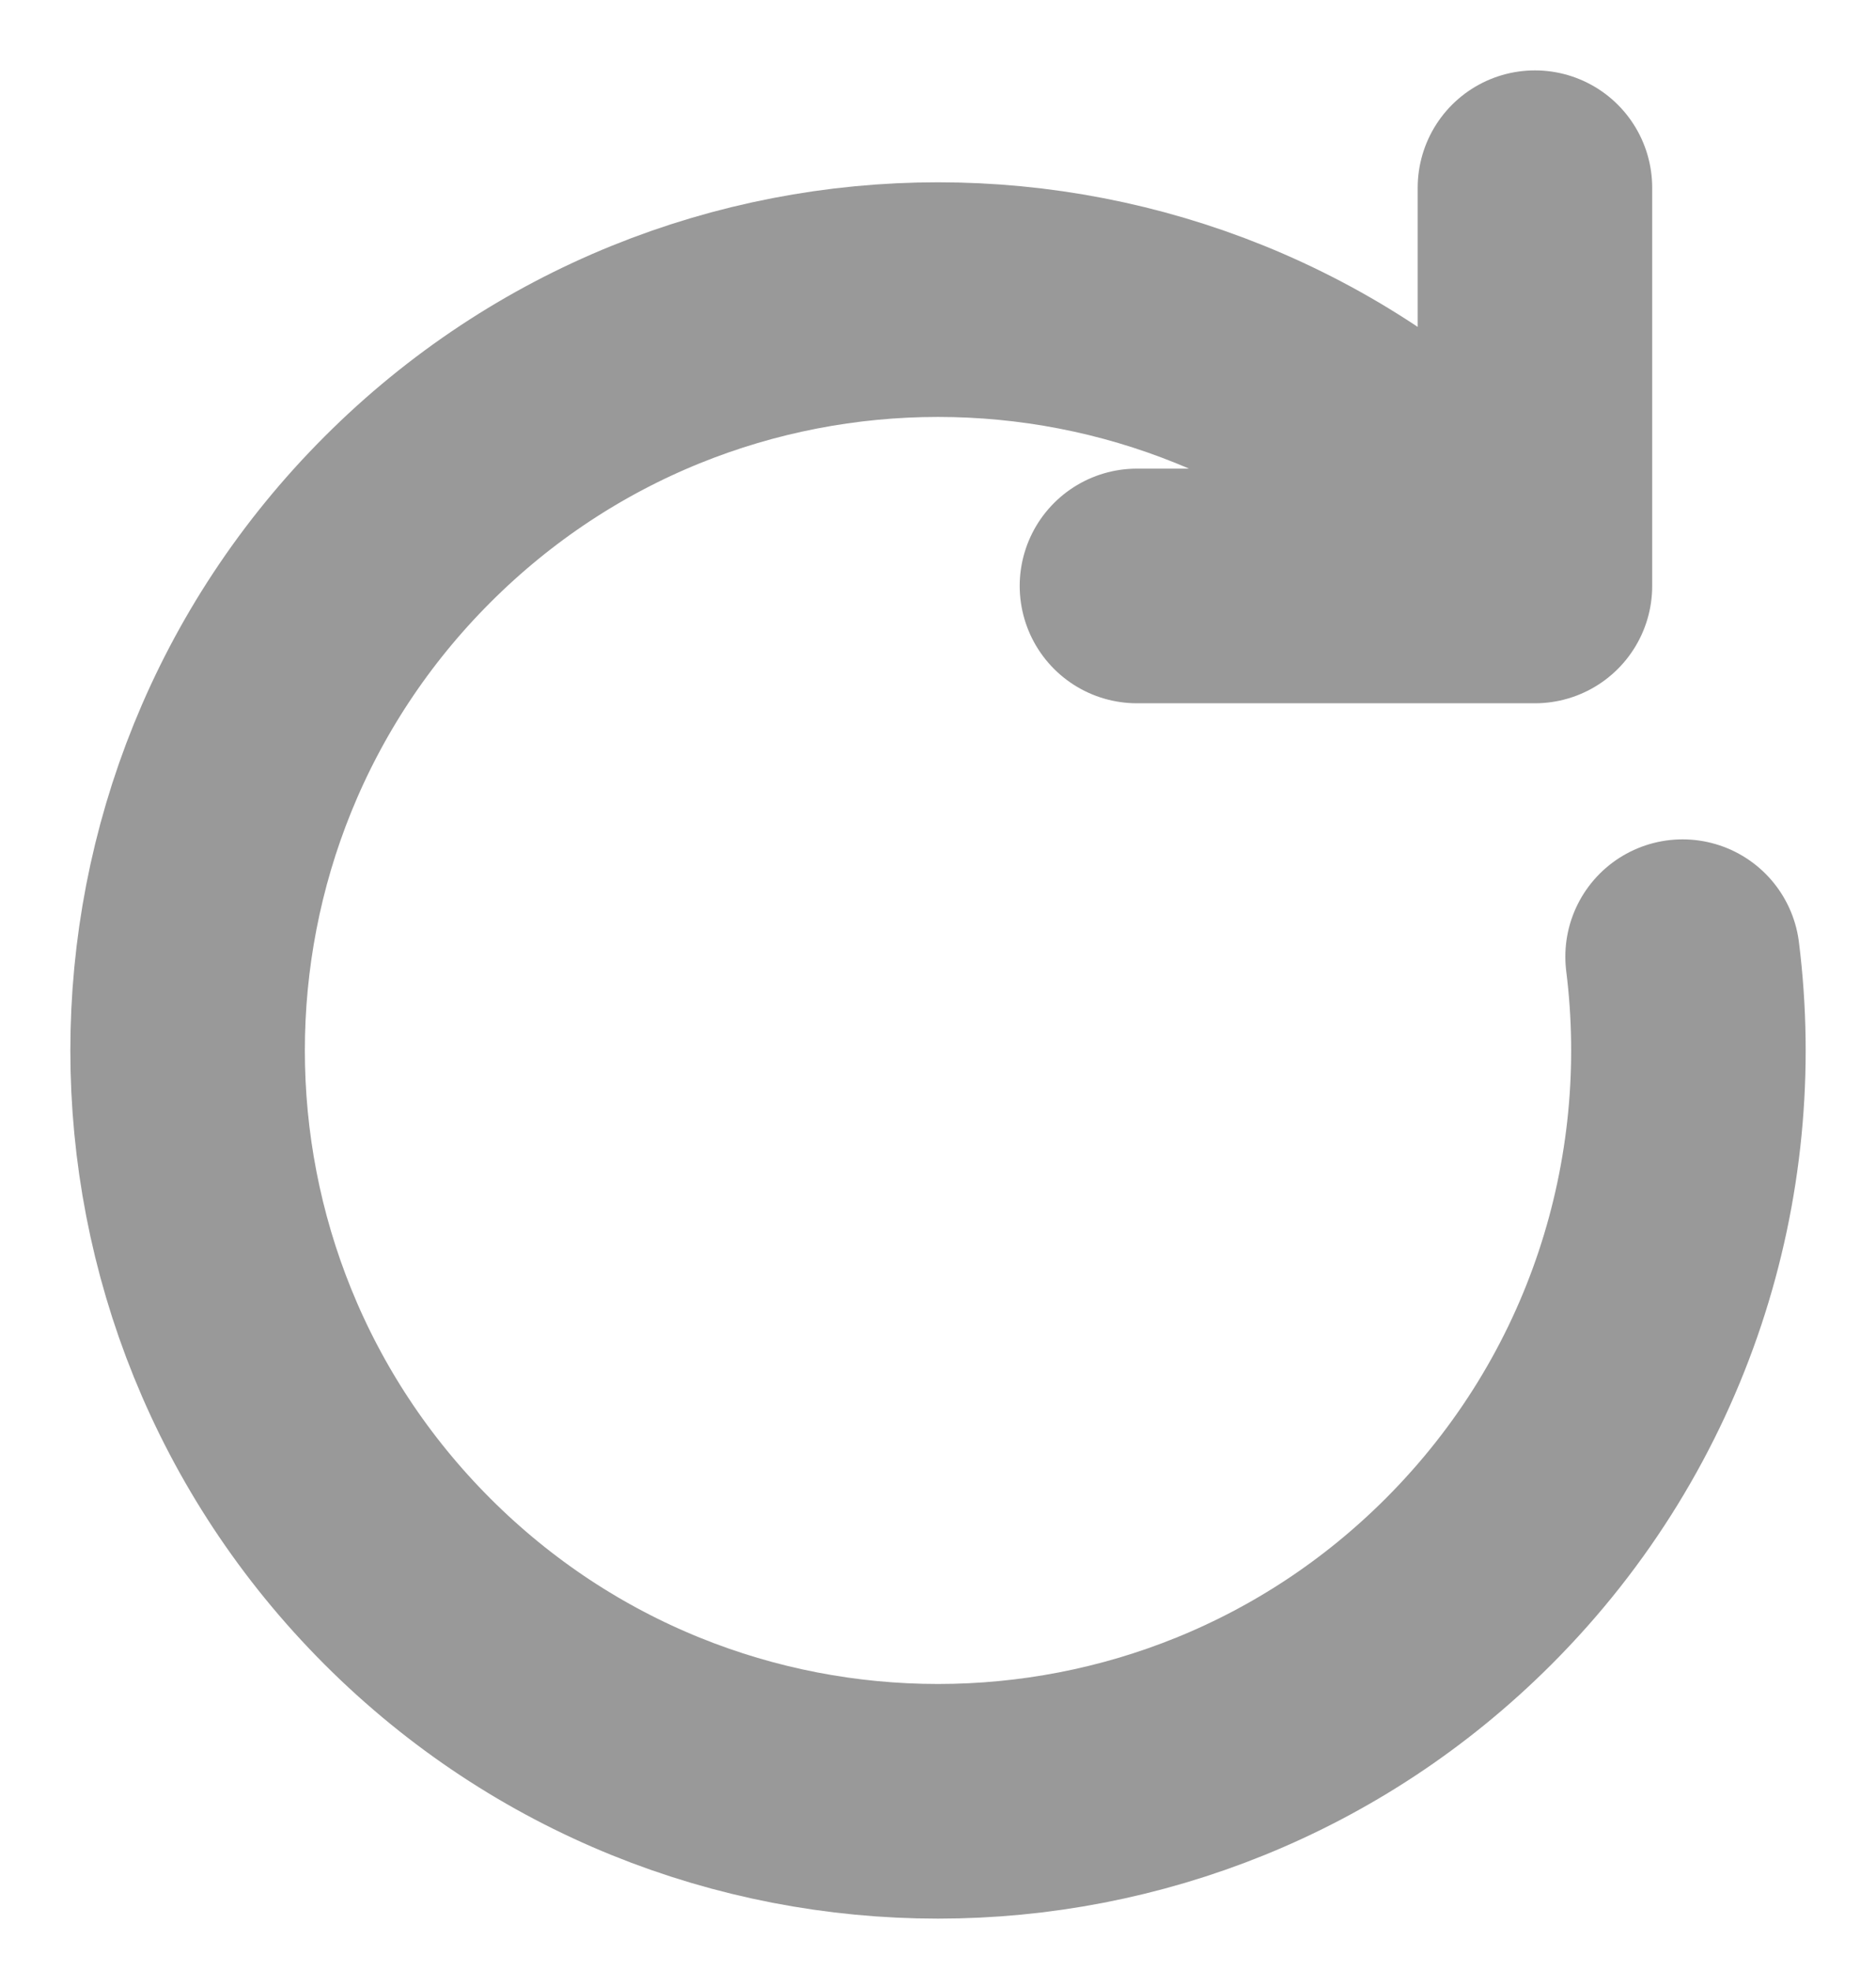 <svg width="20" height="21" viewBox="0 0 20 21" fill="none" xmlns="http://www.w3.org/2000/svg">
<path d="M16.364 6.243L15.657 5.536C12.533 2.411 7.467 2.411 4.343 5.536C1.219 8.66 1.219 13.725 4.343 16.849C7.467 19.973 12.533 19.973 15.657 16.849C17.474 15.032 18.234 12.559 17.938 10.193M16.364 6.243H12.121M16.364 6.243V2" stroke="#999999" stroke-width="2.5" stroke-linecap="round" stroke-linejoin="round"/>
</svg>
